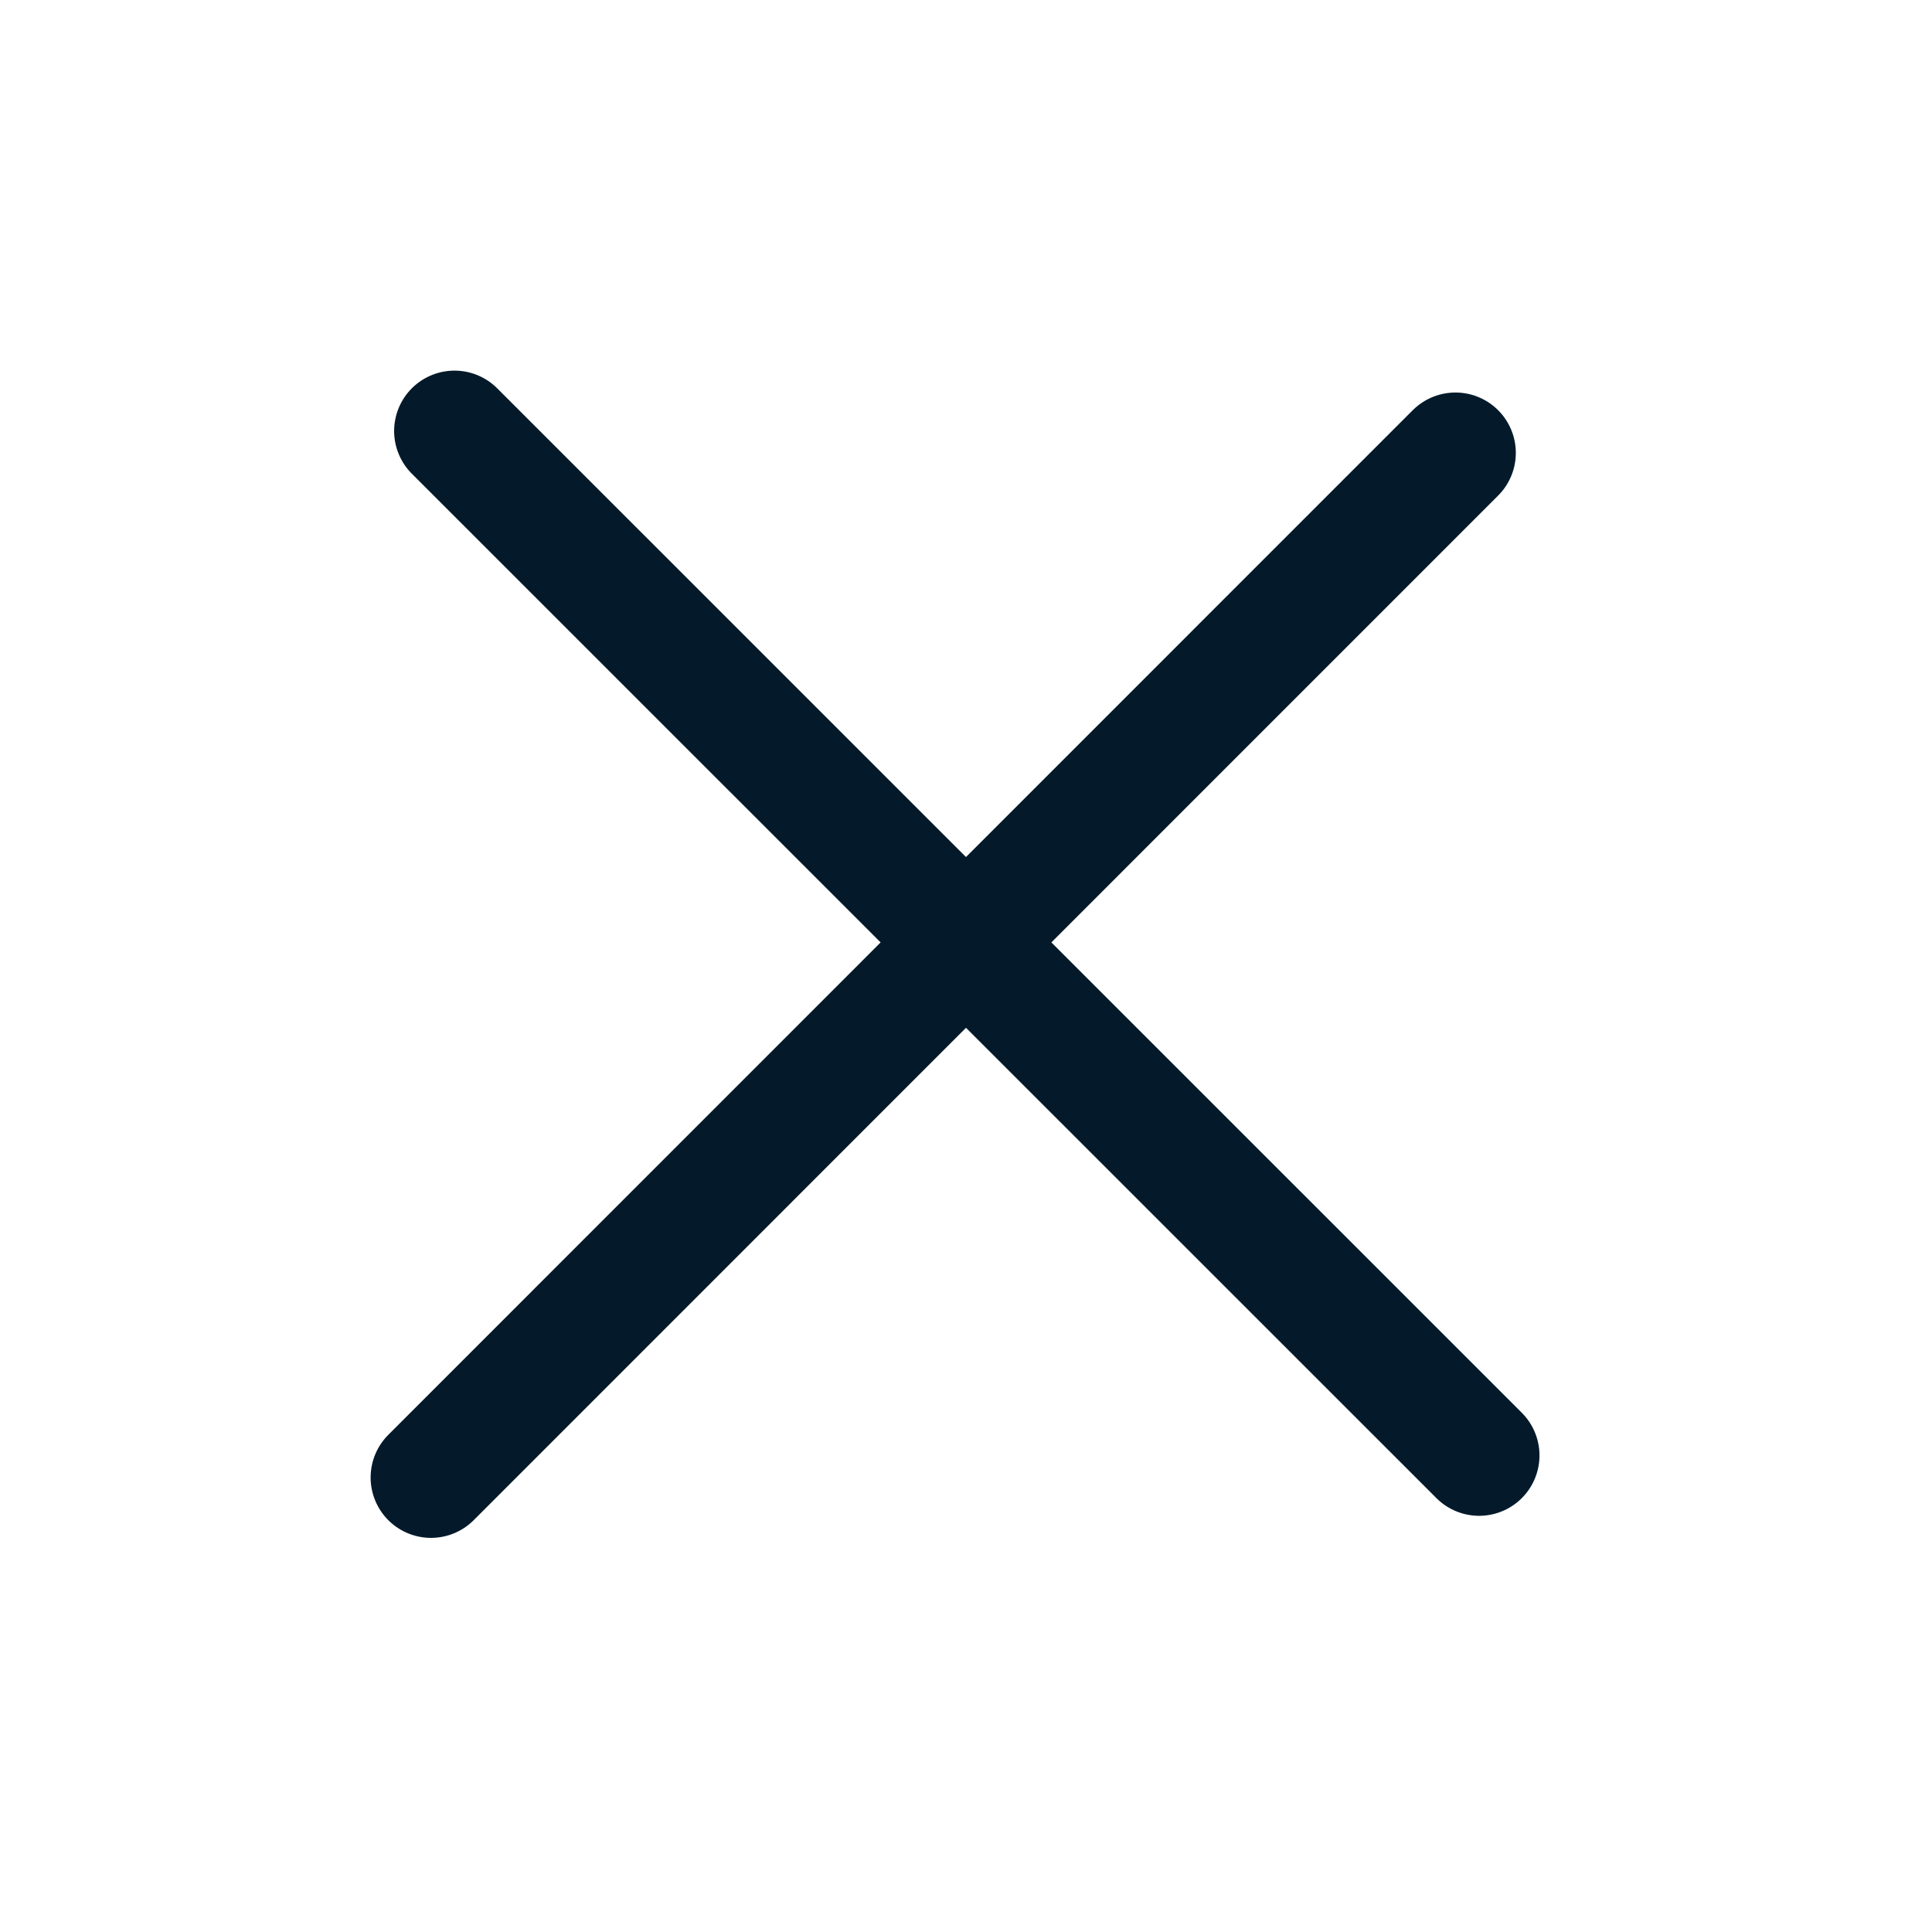 <svg width="24" height="24" fill="none" xmlns="http://www.w3.org/2000/svg"><path d="M5.354 18.354L18.08 5.626M5.646 5.354L18.374 18.08" stroke="#041A2A" stroke-width="1.5" stroke-linecap="round" stroke-linejoin="round"/></svg>